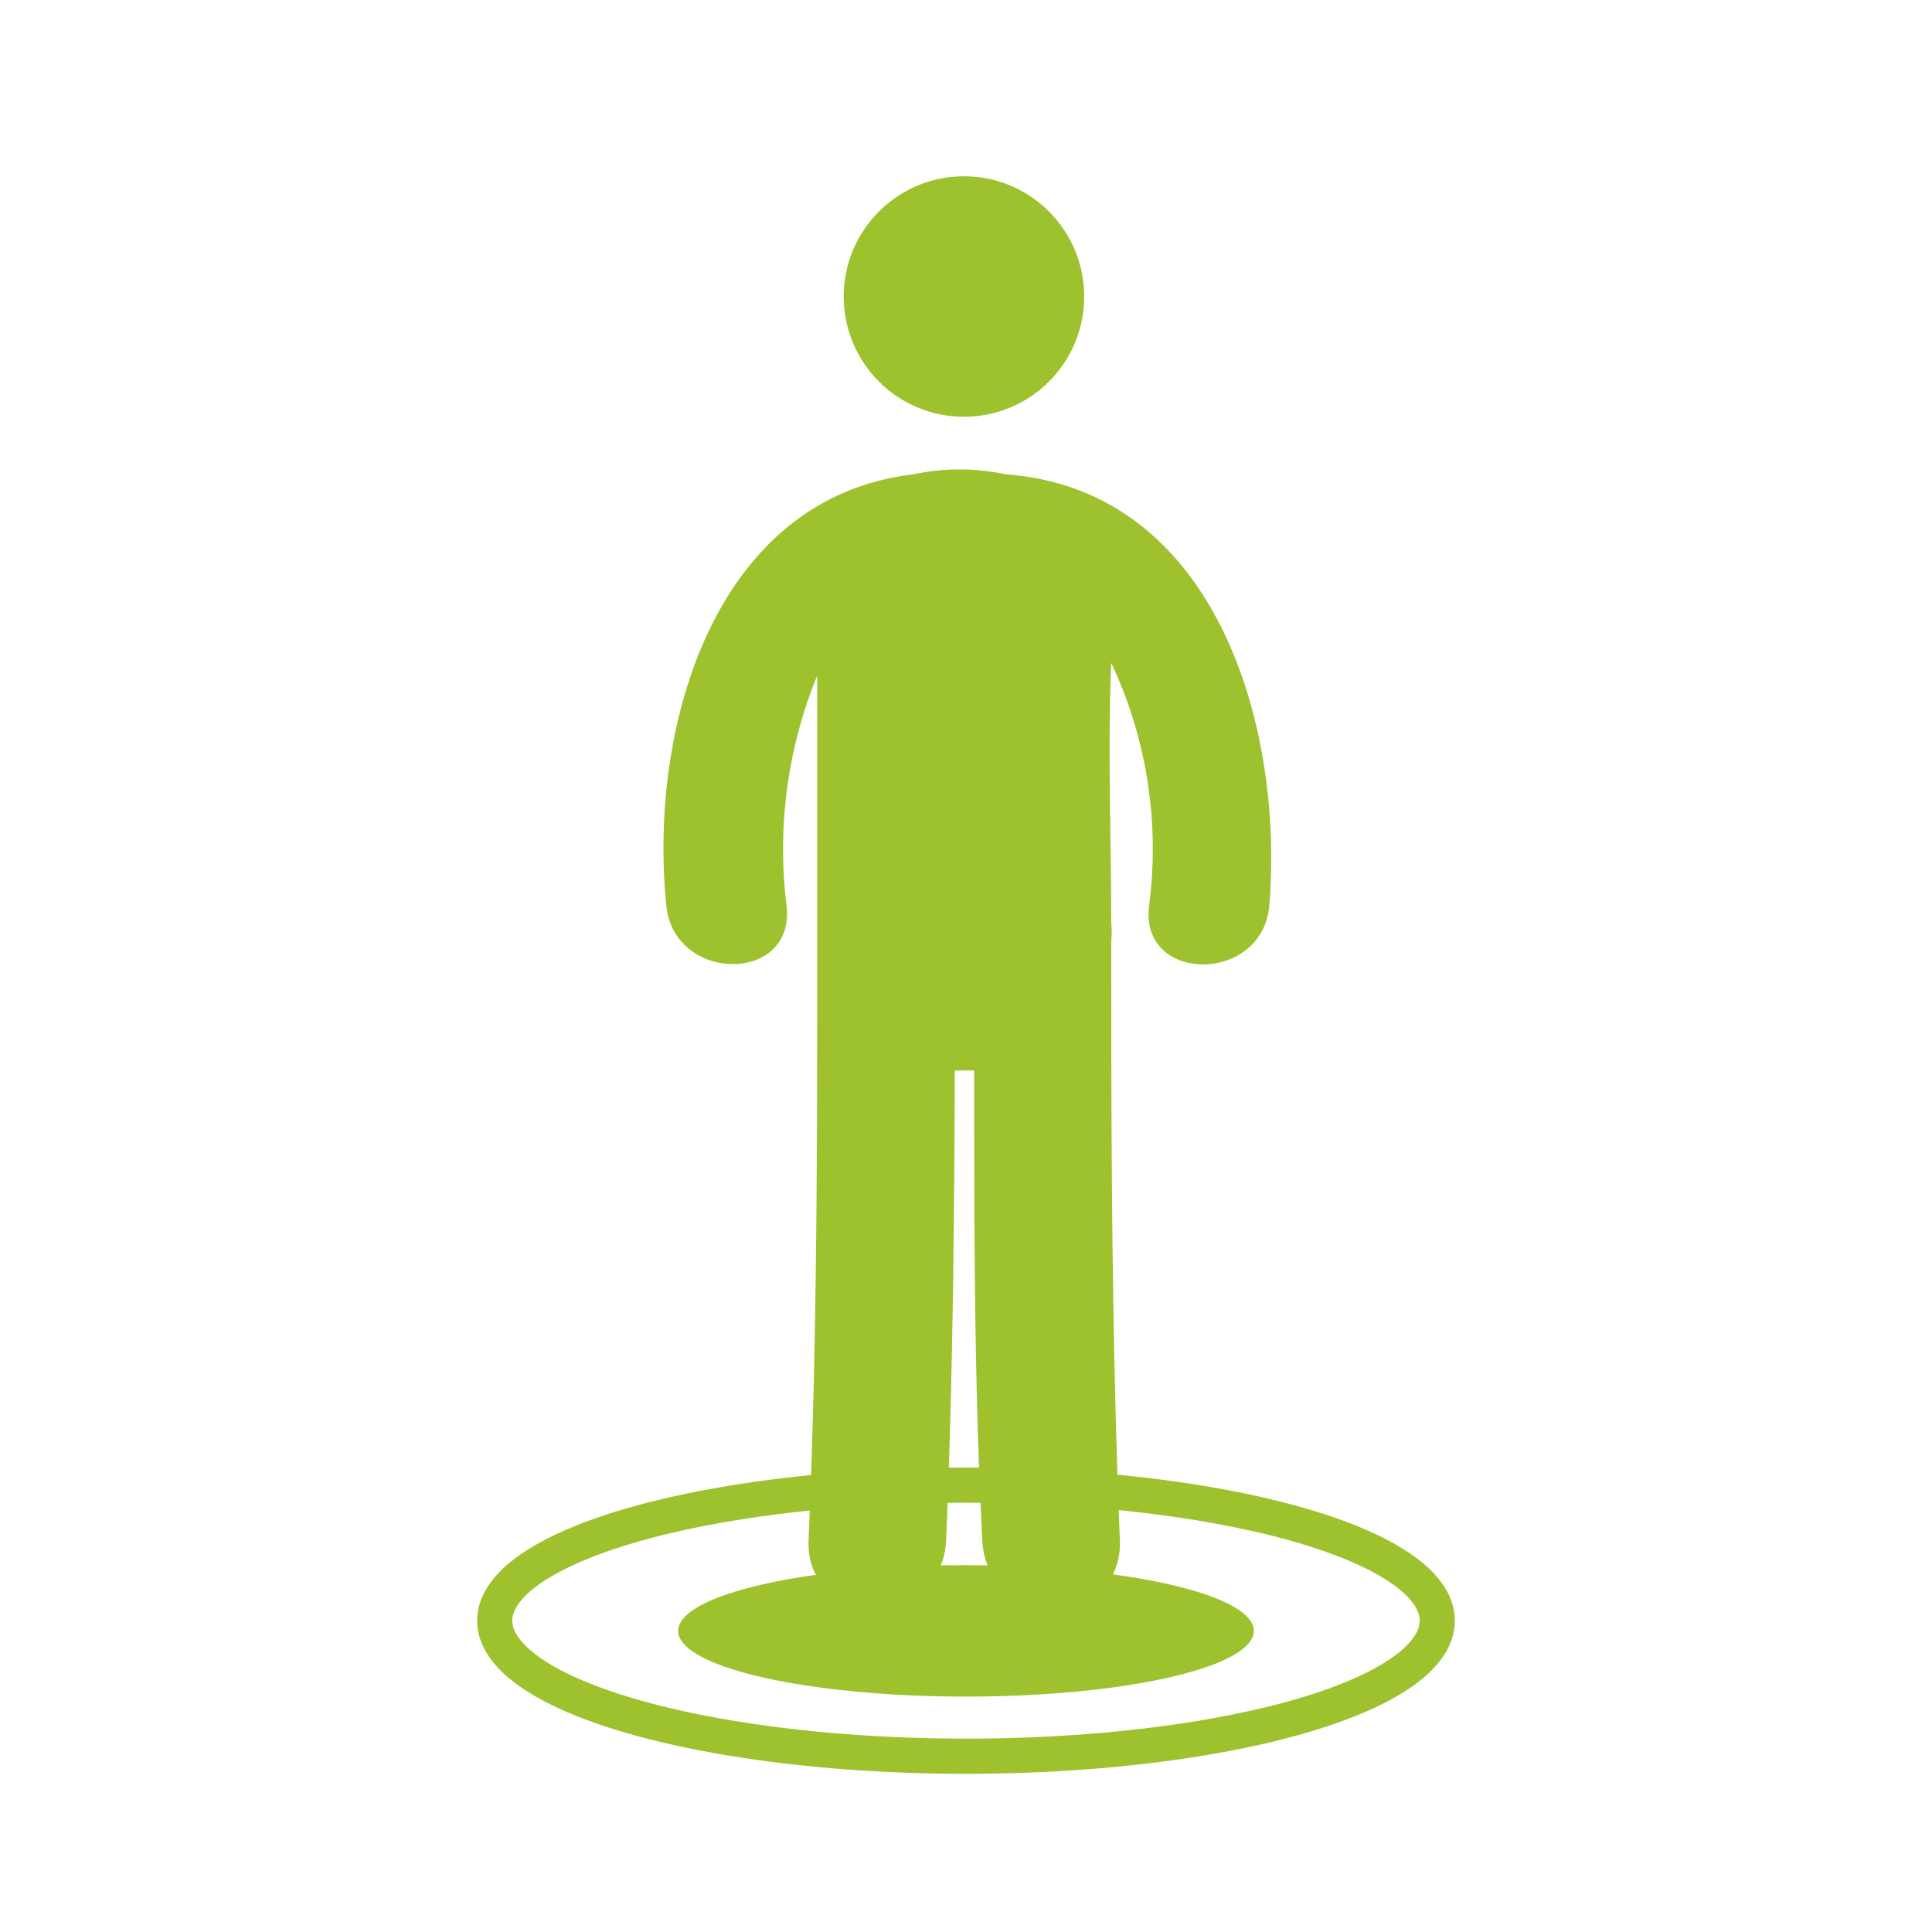 <svg id="Capa_1" data-name="Capa 1" xmlns="http://www.w3.org/2000/svg" viewBox="0 0 37.92 37.92"><defs><style>.cls-1{fill:#9dc22e;}.cls-2{fill:none;stroke:#9dc22e;stroke-miterlimit:10;stroke-width:0.69px;}</style></defs><title>Sin título-1</title><ellipse class="cls-1" cx="18.96" cy="32.01" rx="5.65" ry="1.29"/><ellipse class="cls-2" cx="18.96" cy="31.81" rx="9.25" ry="2.66"/><circle class="cls-1" cx="18.92" cy="5.82" r="2.36"/><path class="cls-1" d="M19.74,9.31a4.31,4.31,0,0,0-1.81,0c-3.93.46-5.21,5-4.85,8.48.16,1.5,2.52,1.52,2.36,0a9,9,0,0,1,.6-4.53v4.95c0,.06,0,.11,0,.17s0,0,0,.08c0,3.92,0,7.85-.17,11.77-.07,1.74,2.63,1.74,2.7,0,.13-3.07.16-6.15.17-9.22h.38c0,3.08,0,6.15.16,9.22.07,1.74,2.77,1.74,2.7,0-.16-3.92-.17-7.84-.17-11.77a1.48,1.48,0,0,0,0-.34c0-1.7-.07-3.41,0-5.11a8.57,8.57,0,0,1,.74,4.79c-.16,1.51,2.21,1.5,2.36,0C25.21,14.27,23.87,9.61,19.74,9.31Z"/></svg>